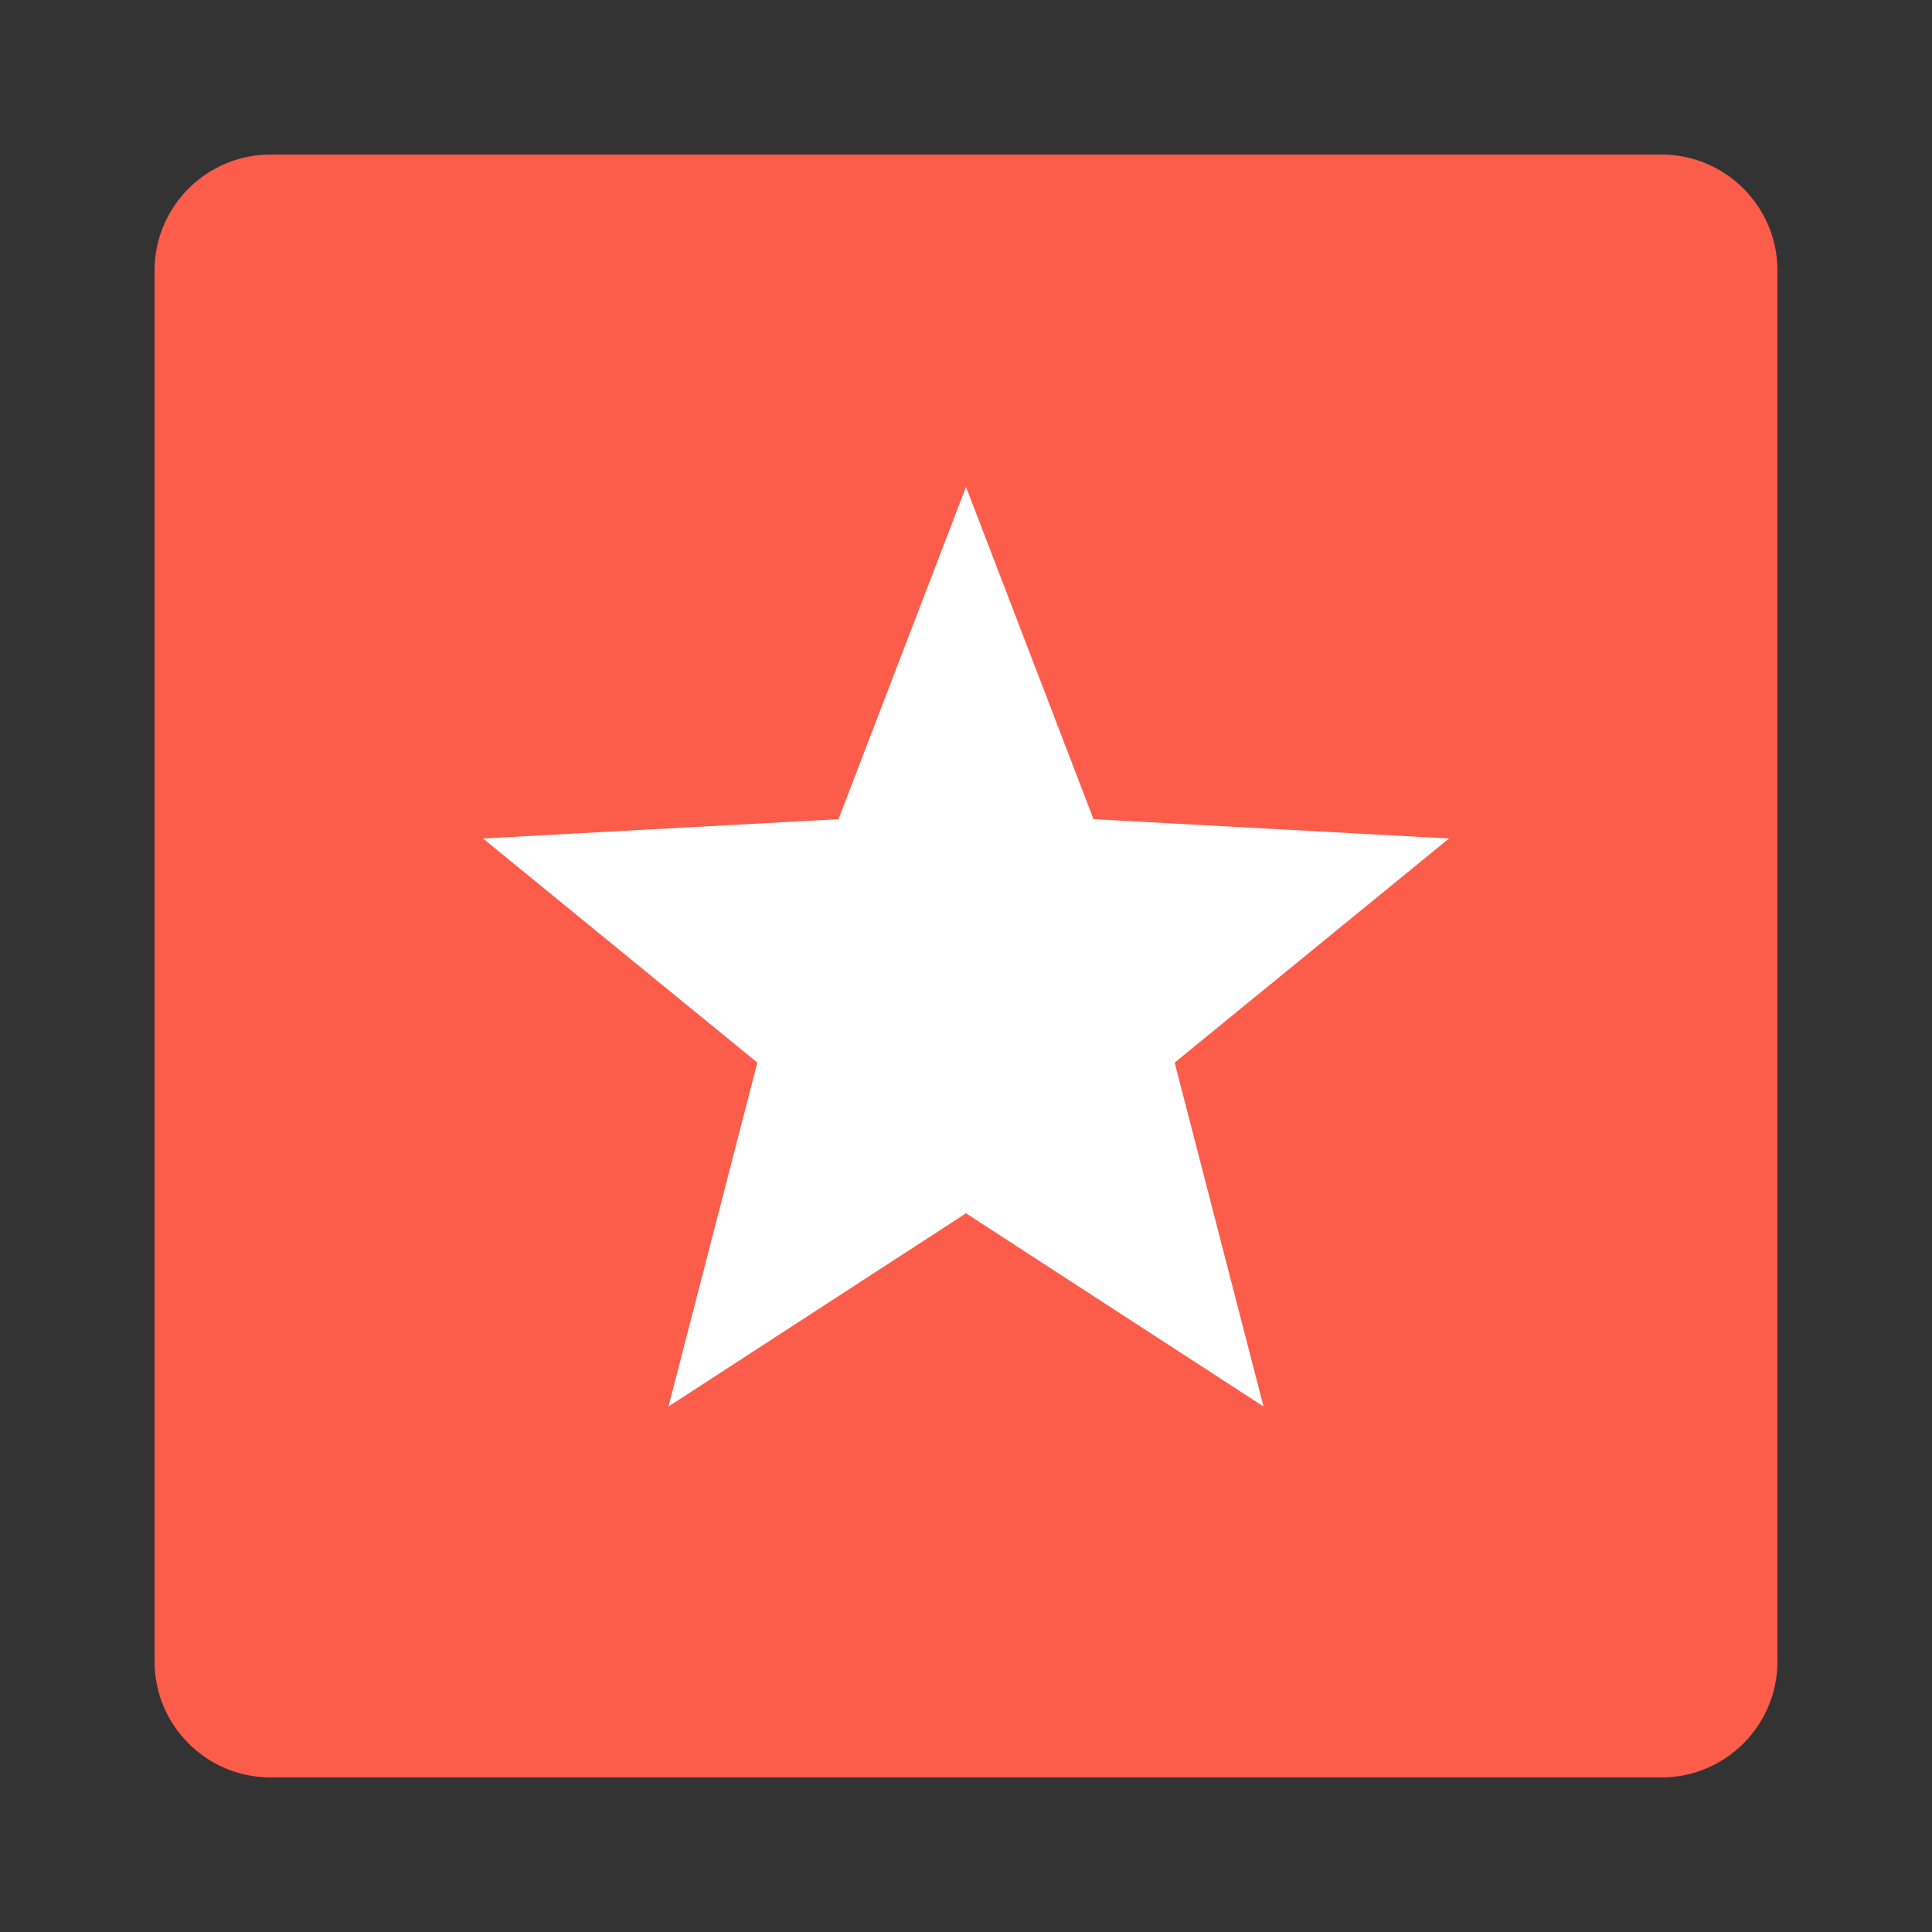 <svg xmlns="http://www.w3.org/2000/svg" width="500" height="500" viewBox="0 0 50 50">
<rect x="0" y="0" width="50" height="50" fill="#333333" stroke="none"/>
<path d="M25 25"/>
<circle cx="25" cy="25" r="18" fill="white"/>
<path fill="#fc5d4b" d="m43 4h-36c-1.654 0-3 1.346-3 3v36c0 1.654 1.346 3 3 3h36c1.654 0 3-1.346 3-3v-36c0-1.654-1.346-3-3-3m-10.3 32.4l-7.7-5-7.7 5 2.3-8.9-7.1-5.8 9.2-.5 3.3-8.6 3.3 8.6 9.2.5-7.1 5.8 2.3 8.9"/>
</svg>